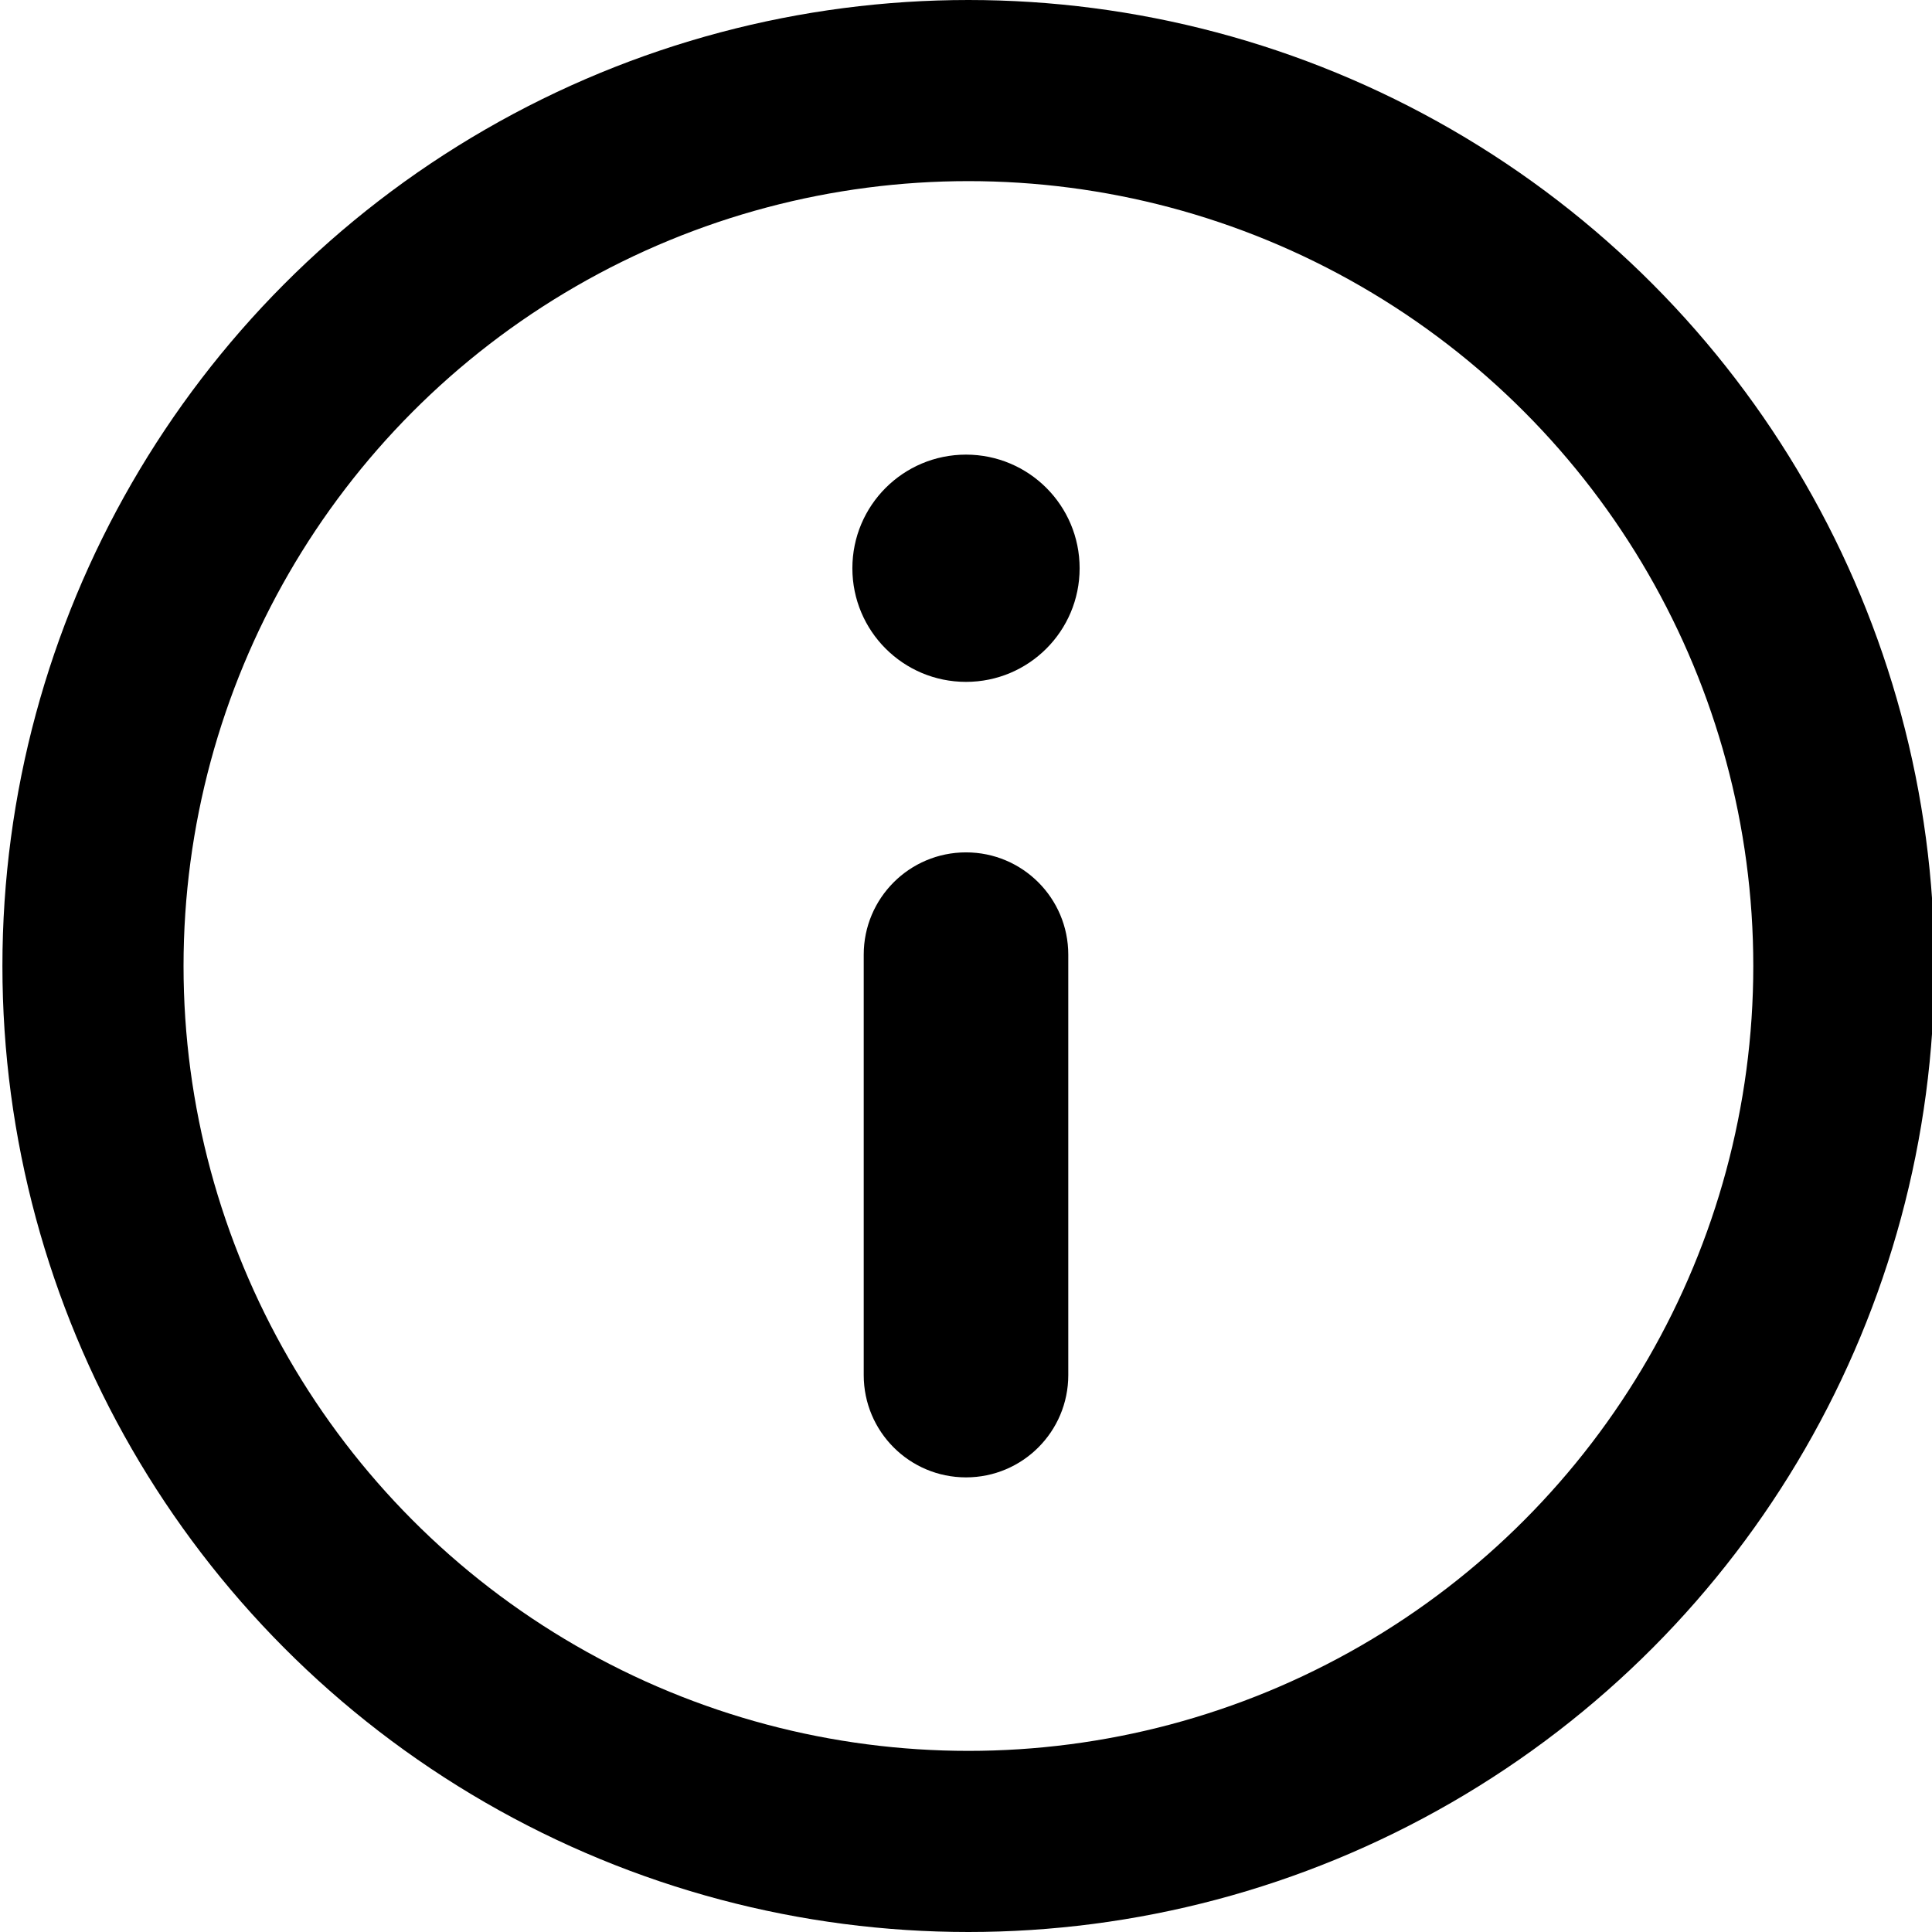 <svg fill="none" height="16" viewBox="0 0 16 16" width="16" xmlns="http://www.w3.org/2000/svg" xmlns:xlink="http://www.w3.org/1999/xlink"><clipPath id="a"><path d="m0 0h16v16h-16z"/></clipPath><g clip-path="url(#a)"><path d="m7.153 7.906c0-.468.379-.847.847-.847.468 0 .847.379.847.847v3.482c0 .468-.379.847-.847.847-.468 0-.847-.379-.847-.847z" fill="currentColor"/><path d="m8 3.765c-.52 0-.941.421-.941.941 0 .52.421.941.941.941.52 0 .941-.421.941-.941 0-.52-.421-.941-.941-.941z" fill="currentColor"/><circle cx="8.02" cy="8" r="7.25" stroke="currentColor" stroke-width="1.5"/></g></svg>
